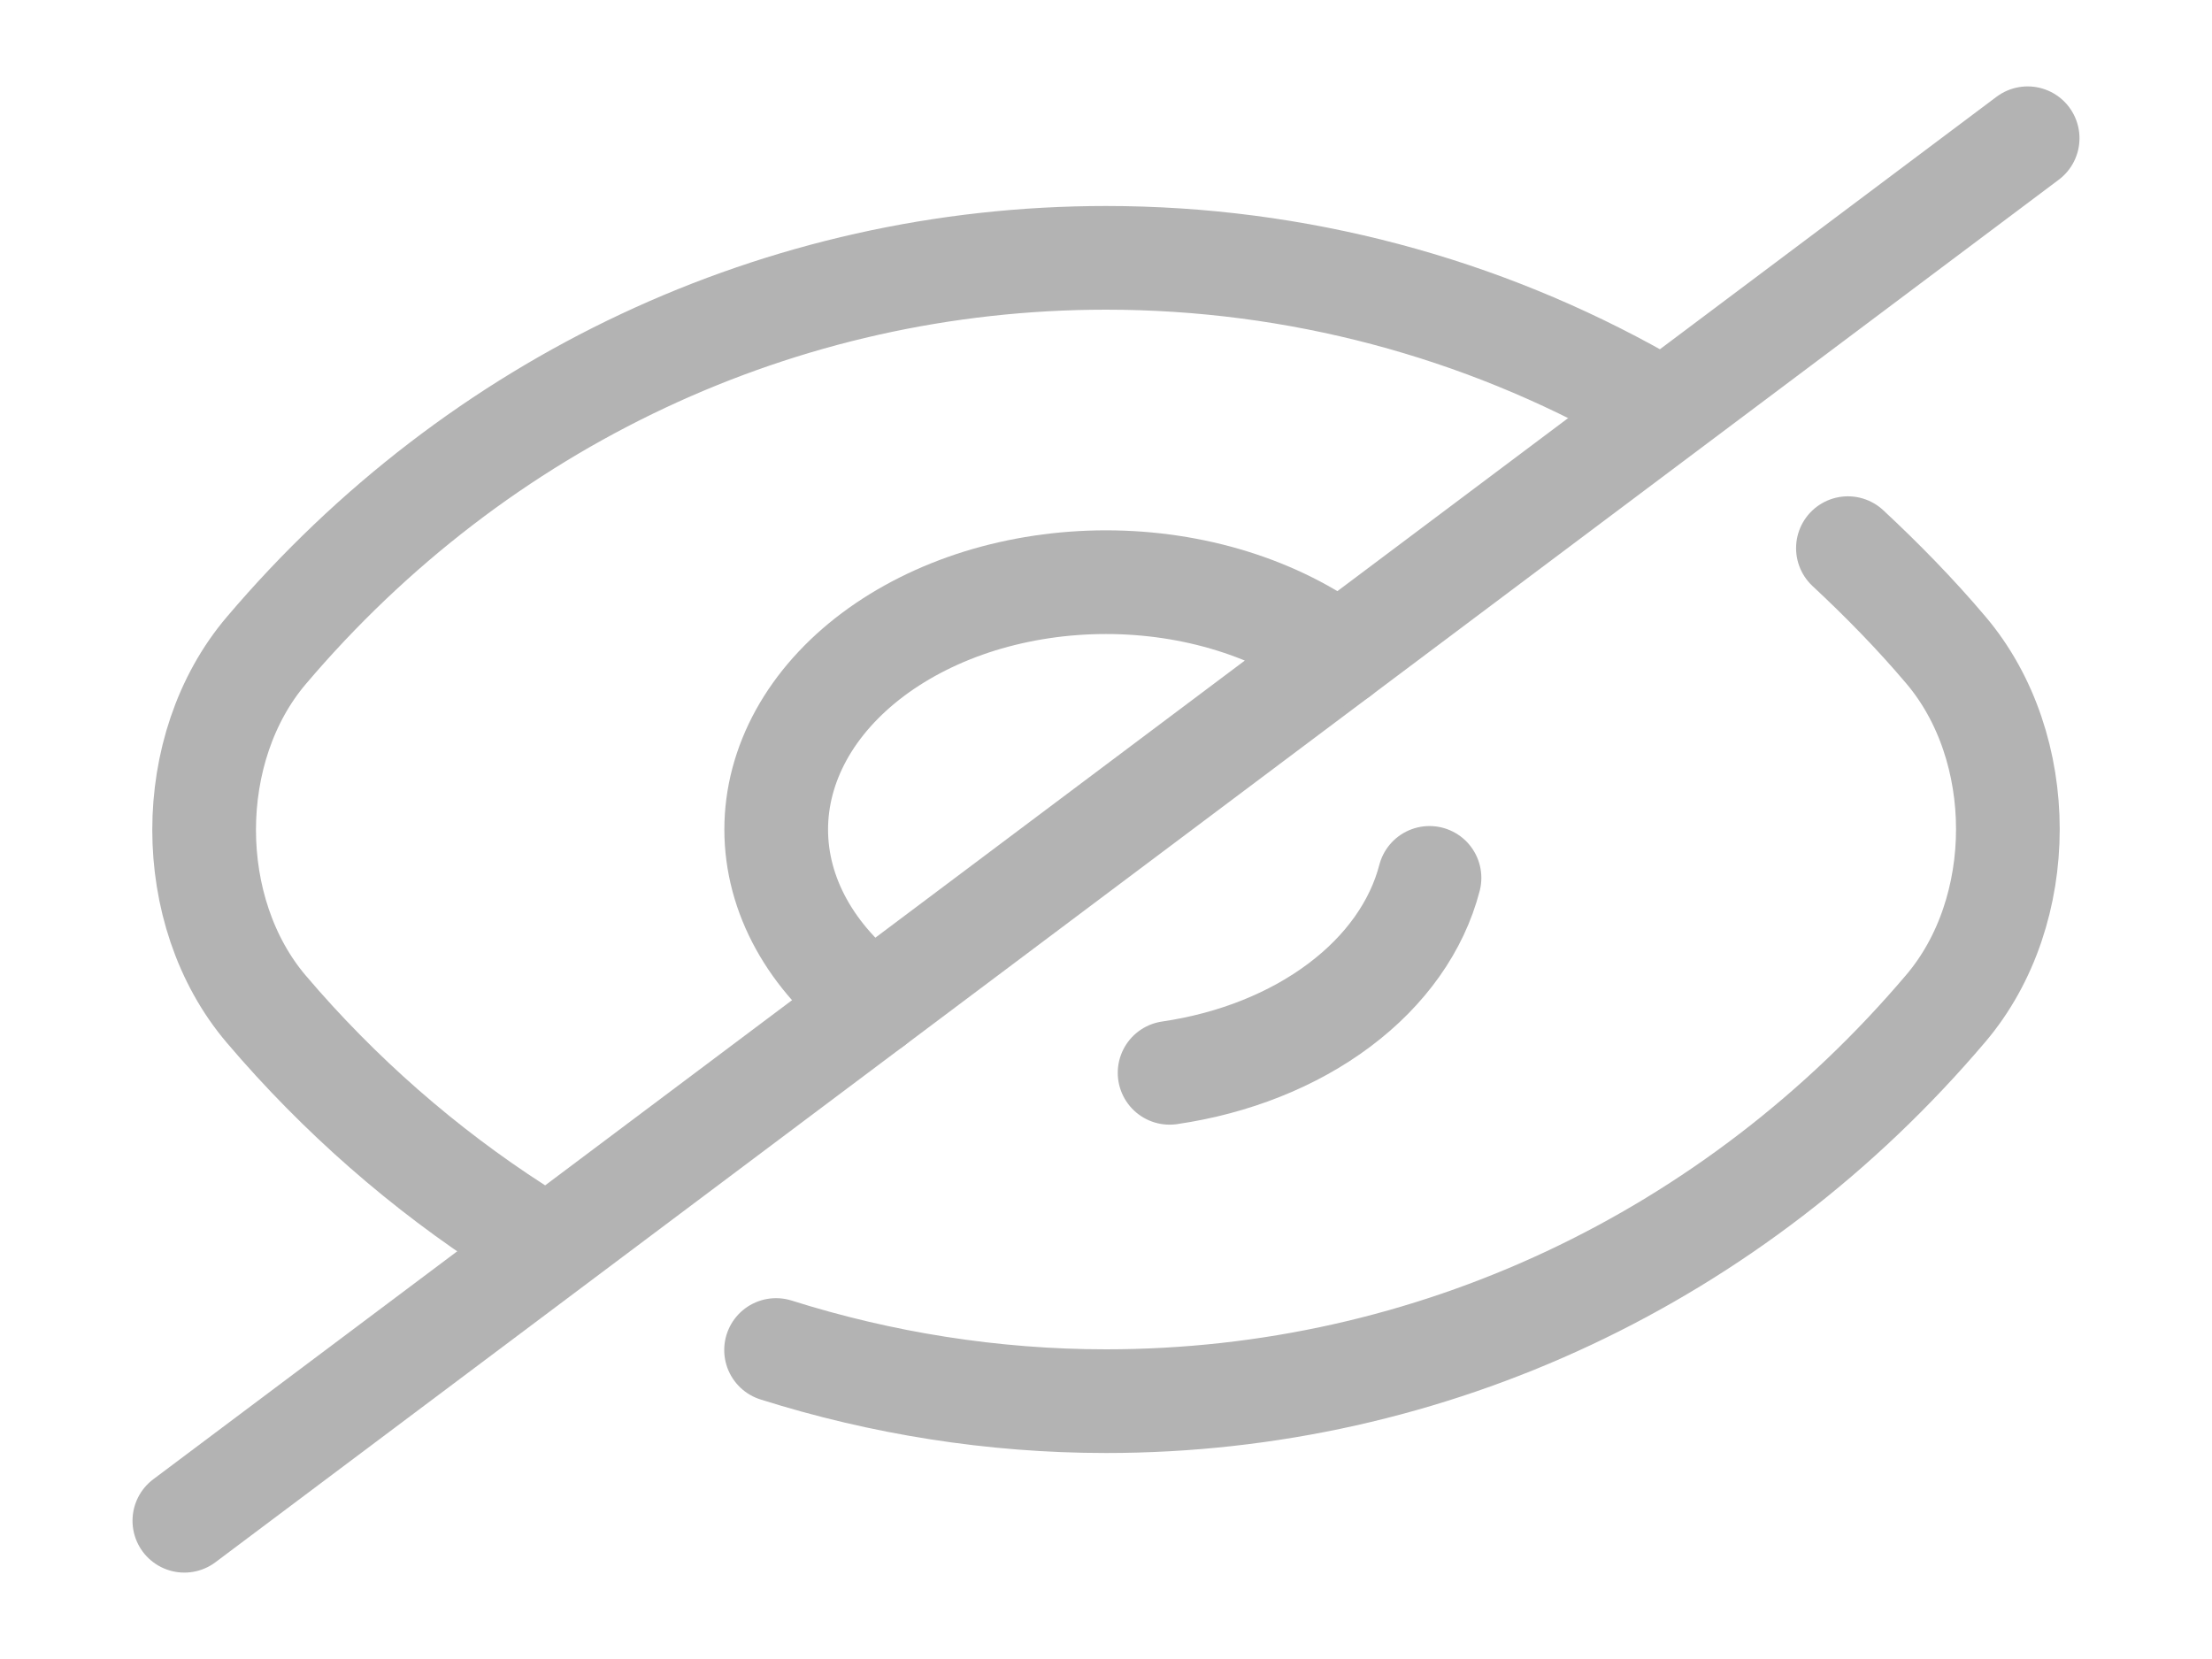<svg width="32" height="24" viewBox="0 0 32 24" fill="none" xmlns="http://www.w3.org/2000/svg">
<path d="M19.373 9.47L12.627 14.53C11.732 13.859 11.229 12.949 11.229 12C11.229 11.53 11.353 11.065 11.592 10.631C11.832 10.197 12.184 9.802 12.627 9.47C13.07 9.138 13.596 8.874 14.174 8.694C14.753 8.515 15.373 8.422 16 8.422C17.265 8.422 18.479 8.799 19.373 9.47V9.47Z" stroke="#B3B3B3" stroke-width="1.5" stroke-linecap="round" stroke-linejoin="round"/>
<path d="M23.76 5.77C21.427 4.45 18.76 3.73 16 3.73C11.293 3.73 6.907 5.81 3.853 9.41C2.653 10.82 2.653 13.19 3.853 14.6C4.907 15.84 6.133 16.91 7.467 17.77M11.227 19.53C12.747 20.01 14.36 20.27 16 20.27C20.707 20.27 25.093 18.19 28.147 14.59C29.347 13.18 29.347 10.81 28.147 9.4C27.707 8.88 27.227 8.39 26.733 7.93" stroke="#B3B3B3" stroke-width="1.5" stroke-linecap="round" stroke-linejoin="round"/>
<path d="M20.68 12.7C20.499 13.398 20.045 14.039 19.375 14.541C18.705 15.044 17.85 15.384 16.92 15.52M12.627 14.53L2.667 22M29.333 2L19.373 9.47" stroke="#B3B3B3" stroke-width="1.5" stroke-linecap="round" stroke-linejoin="round"/>
</svg>
